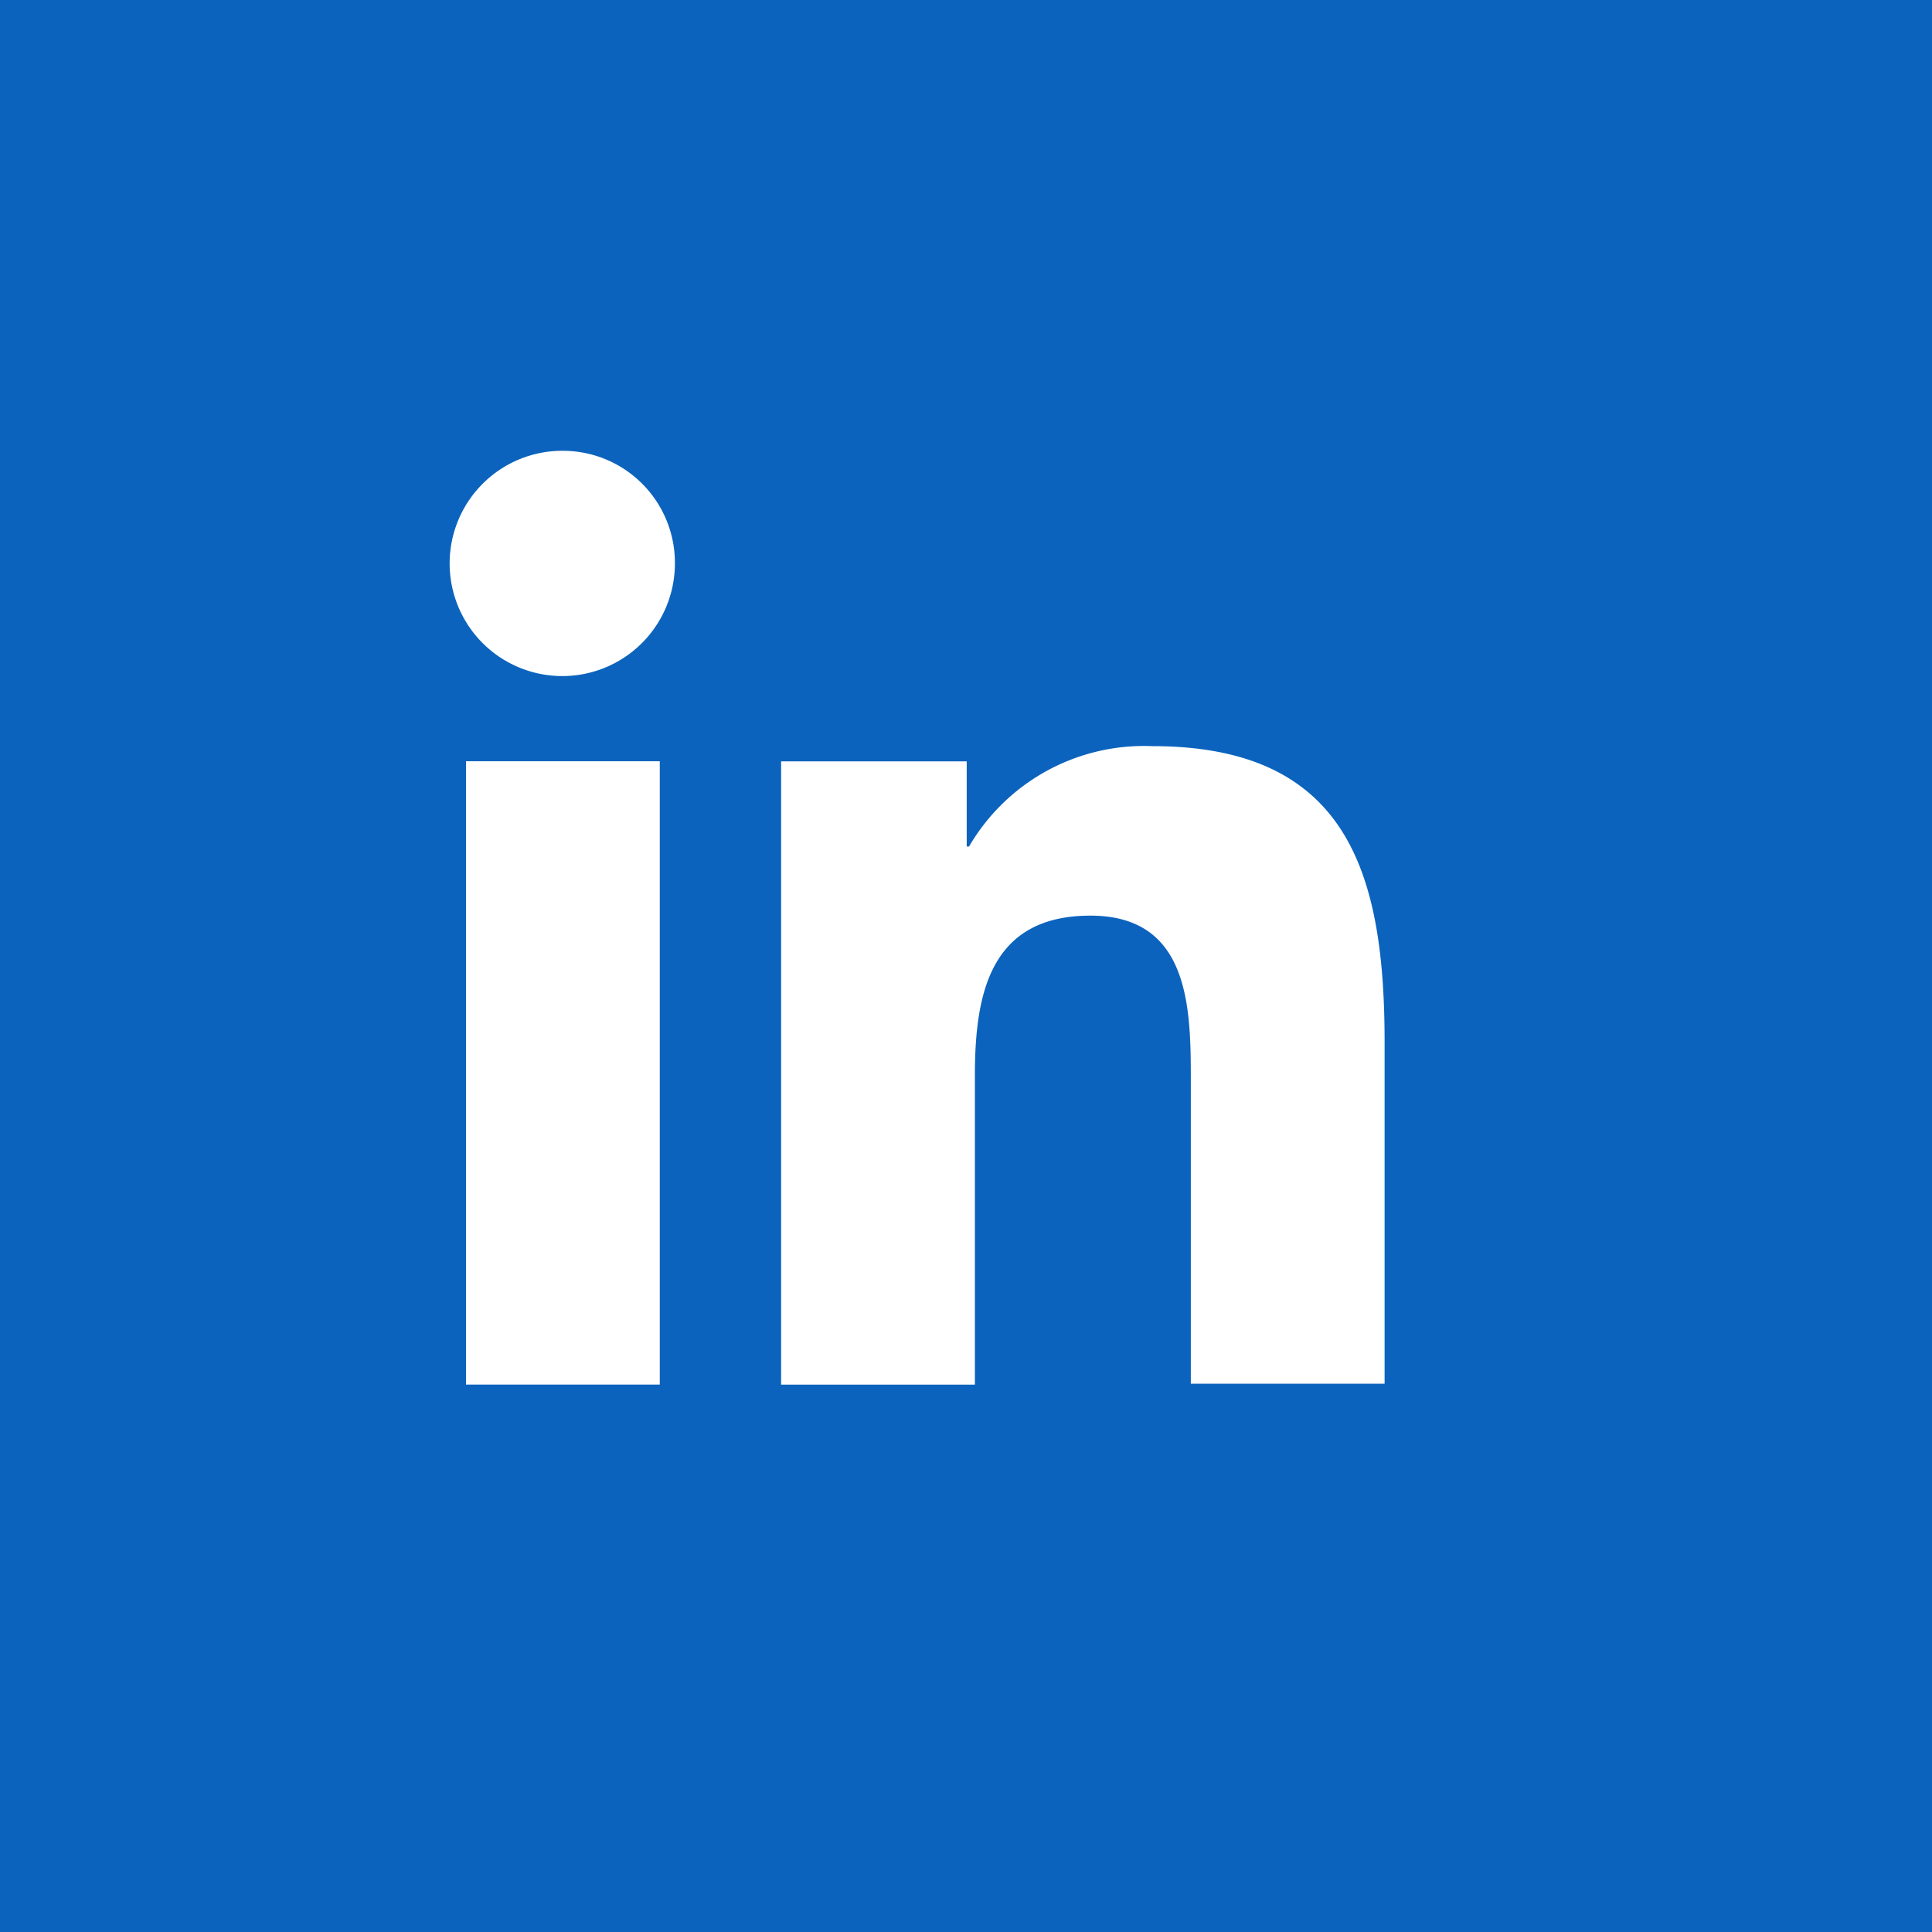 <svg xmlns="http://www.w3.org/2000/svg" width="30" height="30" viewBox="0 0 30 30"><defs><style>.a{fill:#0b63bd;}.b{fill:#fff;}</style></defs><g transform="translate(-844 -523)"><rect class="a" width="30" height="30" transform="translate(844 523)"/><g transform="translate(841 520)"><path class="b" d="M47.671,45.214V39.9c0-2.61-.562-4.6-3.607-4.6a3.147,3.147,0,0,0-2.846,1.559h-.036V35.536H38.3v9.679h3.009v-4.8c0-1.269.236-2.483,1.794-2.483,1.541,0,1.559,1.432,1.559,2.556V45.2h3.009Z" transform="translate(-23.171 -20.714)"/><path class="b" d="M11.3,36.6h3.009v9.679H11.3Z" transform="translate(-1.064 -21.779)"/><path class="b" d="M11.74,10a1.749,1.749,0,1,0,1.74,1.74A1.74,1.74,0,0,0,11.74,10Z"/></g></g></svg>